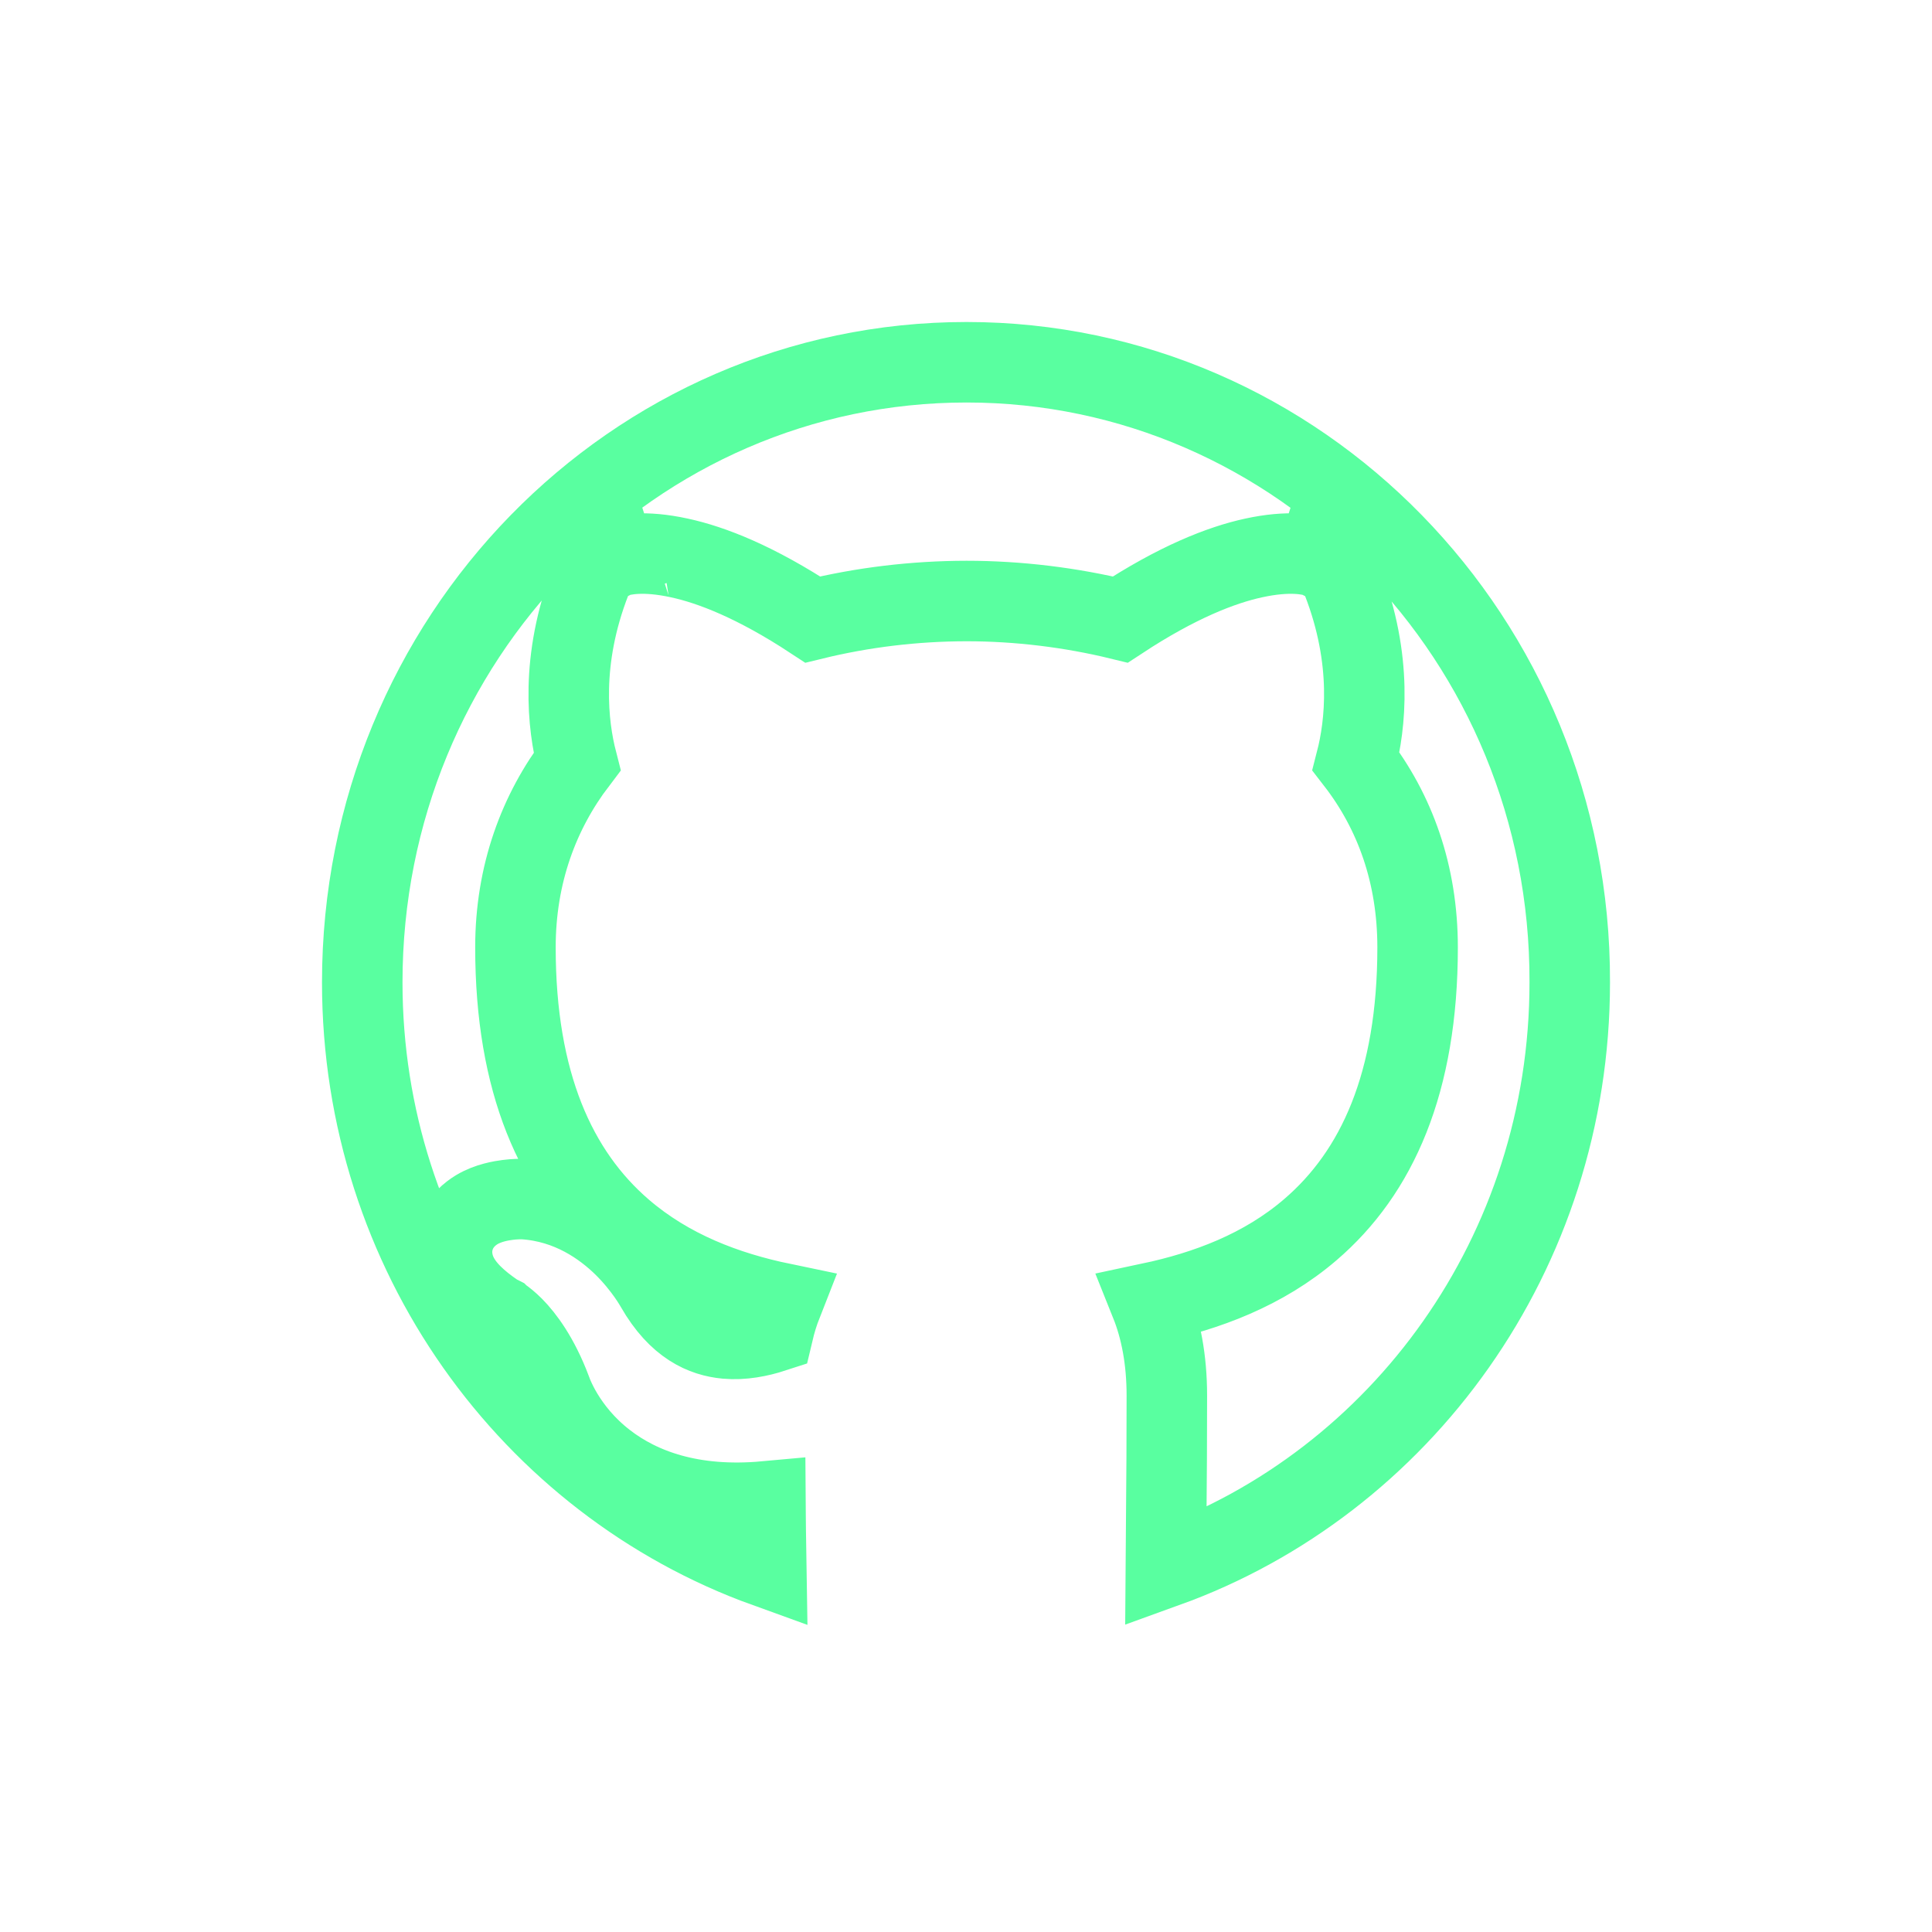 <svg width="24" height="24" viewBox="0 0 24 24" fill="none" xmlns="http://www.w3.org/2000/svg">
<path d="M12.007 4.5C16.134 4.5 19.512 7.932 19.5 12.201V12.203C19.5 15.569 17.4 18.415 14.482 19.468C14.483 19.313 14.486 19.078 14.488 18.778C14.492 18.386 14.495 17.888 14.495 17.336C14.495 16.889 14.42 16.505 14.292 16.186C14.988 16.038 15.693 15.777 16.277 15.276C17.107 14.565 17.61 13.449 17.61 11.769C17.61 10.861 17.33 10.085 16.845 9.458C16.959 9.015 17.06 8.205 16.675 7.214L16.589 6.992L16.361 6.919L16.232 7.323C16.362 6.919 16.361 6.919 16.36 6.919H16.359L16.357 6.918C16.356 6.918 16.355 6.917 16.354 6.917C16.351 6.916 16.347 6.915 16.344 6.914C16.337 6.912 16.33 6.91 16.322 6.908C16.306 6.904 16.287 6.899 16.266 6.896C16.222 6.888 16.167 6.881 16.102 6.878C15.969 6.872 15.794 6.883 15.574 6.931C15.172 7.018 14.625 7.231 13.917 7.696C13.302 7.546 12.649 7.466 12.007 7.466H12.006C11.362 7.467 10.721 7.543 10.096 7.696C9.388 7.231 8.842 7.018 8.439 6.931C8.22 6.883 8.045 6.872 7.912 6.878C7.846 6.881 7.792 6.888 7.748 6.896C7.726 6.899 7.707 6.904 7.691 6.908C7.683 6.91 7.676 6.912 7.669 6.914C7.666 6.915 7.663 6.916 7.66 6.917C7.659 6.917 7.657 6.918 7.655 6.918L7.653 6.919H7.652C7.652 6.921 7.66 6.946 7.805 7.396L7.651 6.919L7.425 6.992L7.339 7.214C6.953 8.207 7.054 9.018 7.168 9.461C6.695 10.083 6.403 10.857 6.403 11.769C6.403 13.448 6.907 14.568 7.733 15.28C8.317 15.783 9.021 16.046 9.715 16.19C9.671 16.302 9.634 16.422 9.604 16.549C9.432 16.605 9.226 16.647 9.02 16.628C8.746 16.602 8.423 16.471 8.146 15.987C8.144 15.985 8.142 15.982 8.141 15.979C8.135 15.97 8.128 15.957 8.119 15.942C8.101 15.912 8.075 15.872 8.042 15.825C7.976 15.732 7.879 15.607 7.749 15.479C7.493 15.228 7.079 14.934 6.513 14.896L6.495 14.895H6.459C6.449 14.895 6.437 14.895 6.422 14.896C6.392 14.897 6.351 14.9 6.305 14.906C6.231 14.916 6.067 14.94 5.921 15.028C5.842 15.076 5.727 15.167 5.661 15.324C5.59 15.495 5.61 15.665 5.664 15.797C5.754 16.014 5.954 16.179 6.142 16.309L6.178 16.333L6.216 16.351L6.215 16.35L6.213 16.349C6.212 16.348 6.21 16.348 6.209 16.348L6.208 16.347C6.213 16.349 6.221 16.355 6.232 16.362C6.263 16.383 6.315 16.423 6.38 16.488C6.508 16.618 6.691 16.858 6.846 17.268C6.847 17.272 6.849 17.277 6.851 17.282C6.858 17.301 6.867 17.325 6.88 17.354C6.905 17.41 6.941 17.485 6.993 17.571C7.097 17.743 7.263 17.962 7.518 18.159C7.955 18.498 8.6 18.734 9.509 18.651C9.51 18.782 9.51 18.906 9.512 19.02C9.514 19.206 9.515 19.36 9.517 19.468C6.6 18.415 4.5 15.569 4.5 12.203C4.5 7.932 7.867 4.5 12.007 4.5Z" stroke="#59FFA0"/>
</svg>
